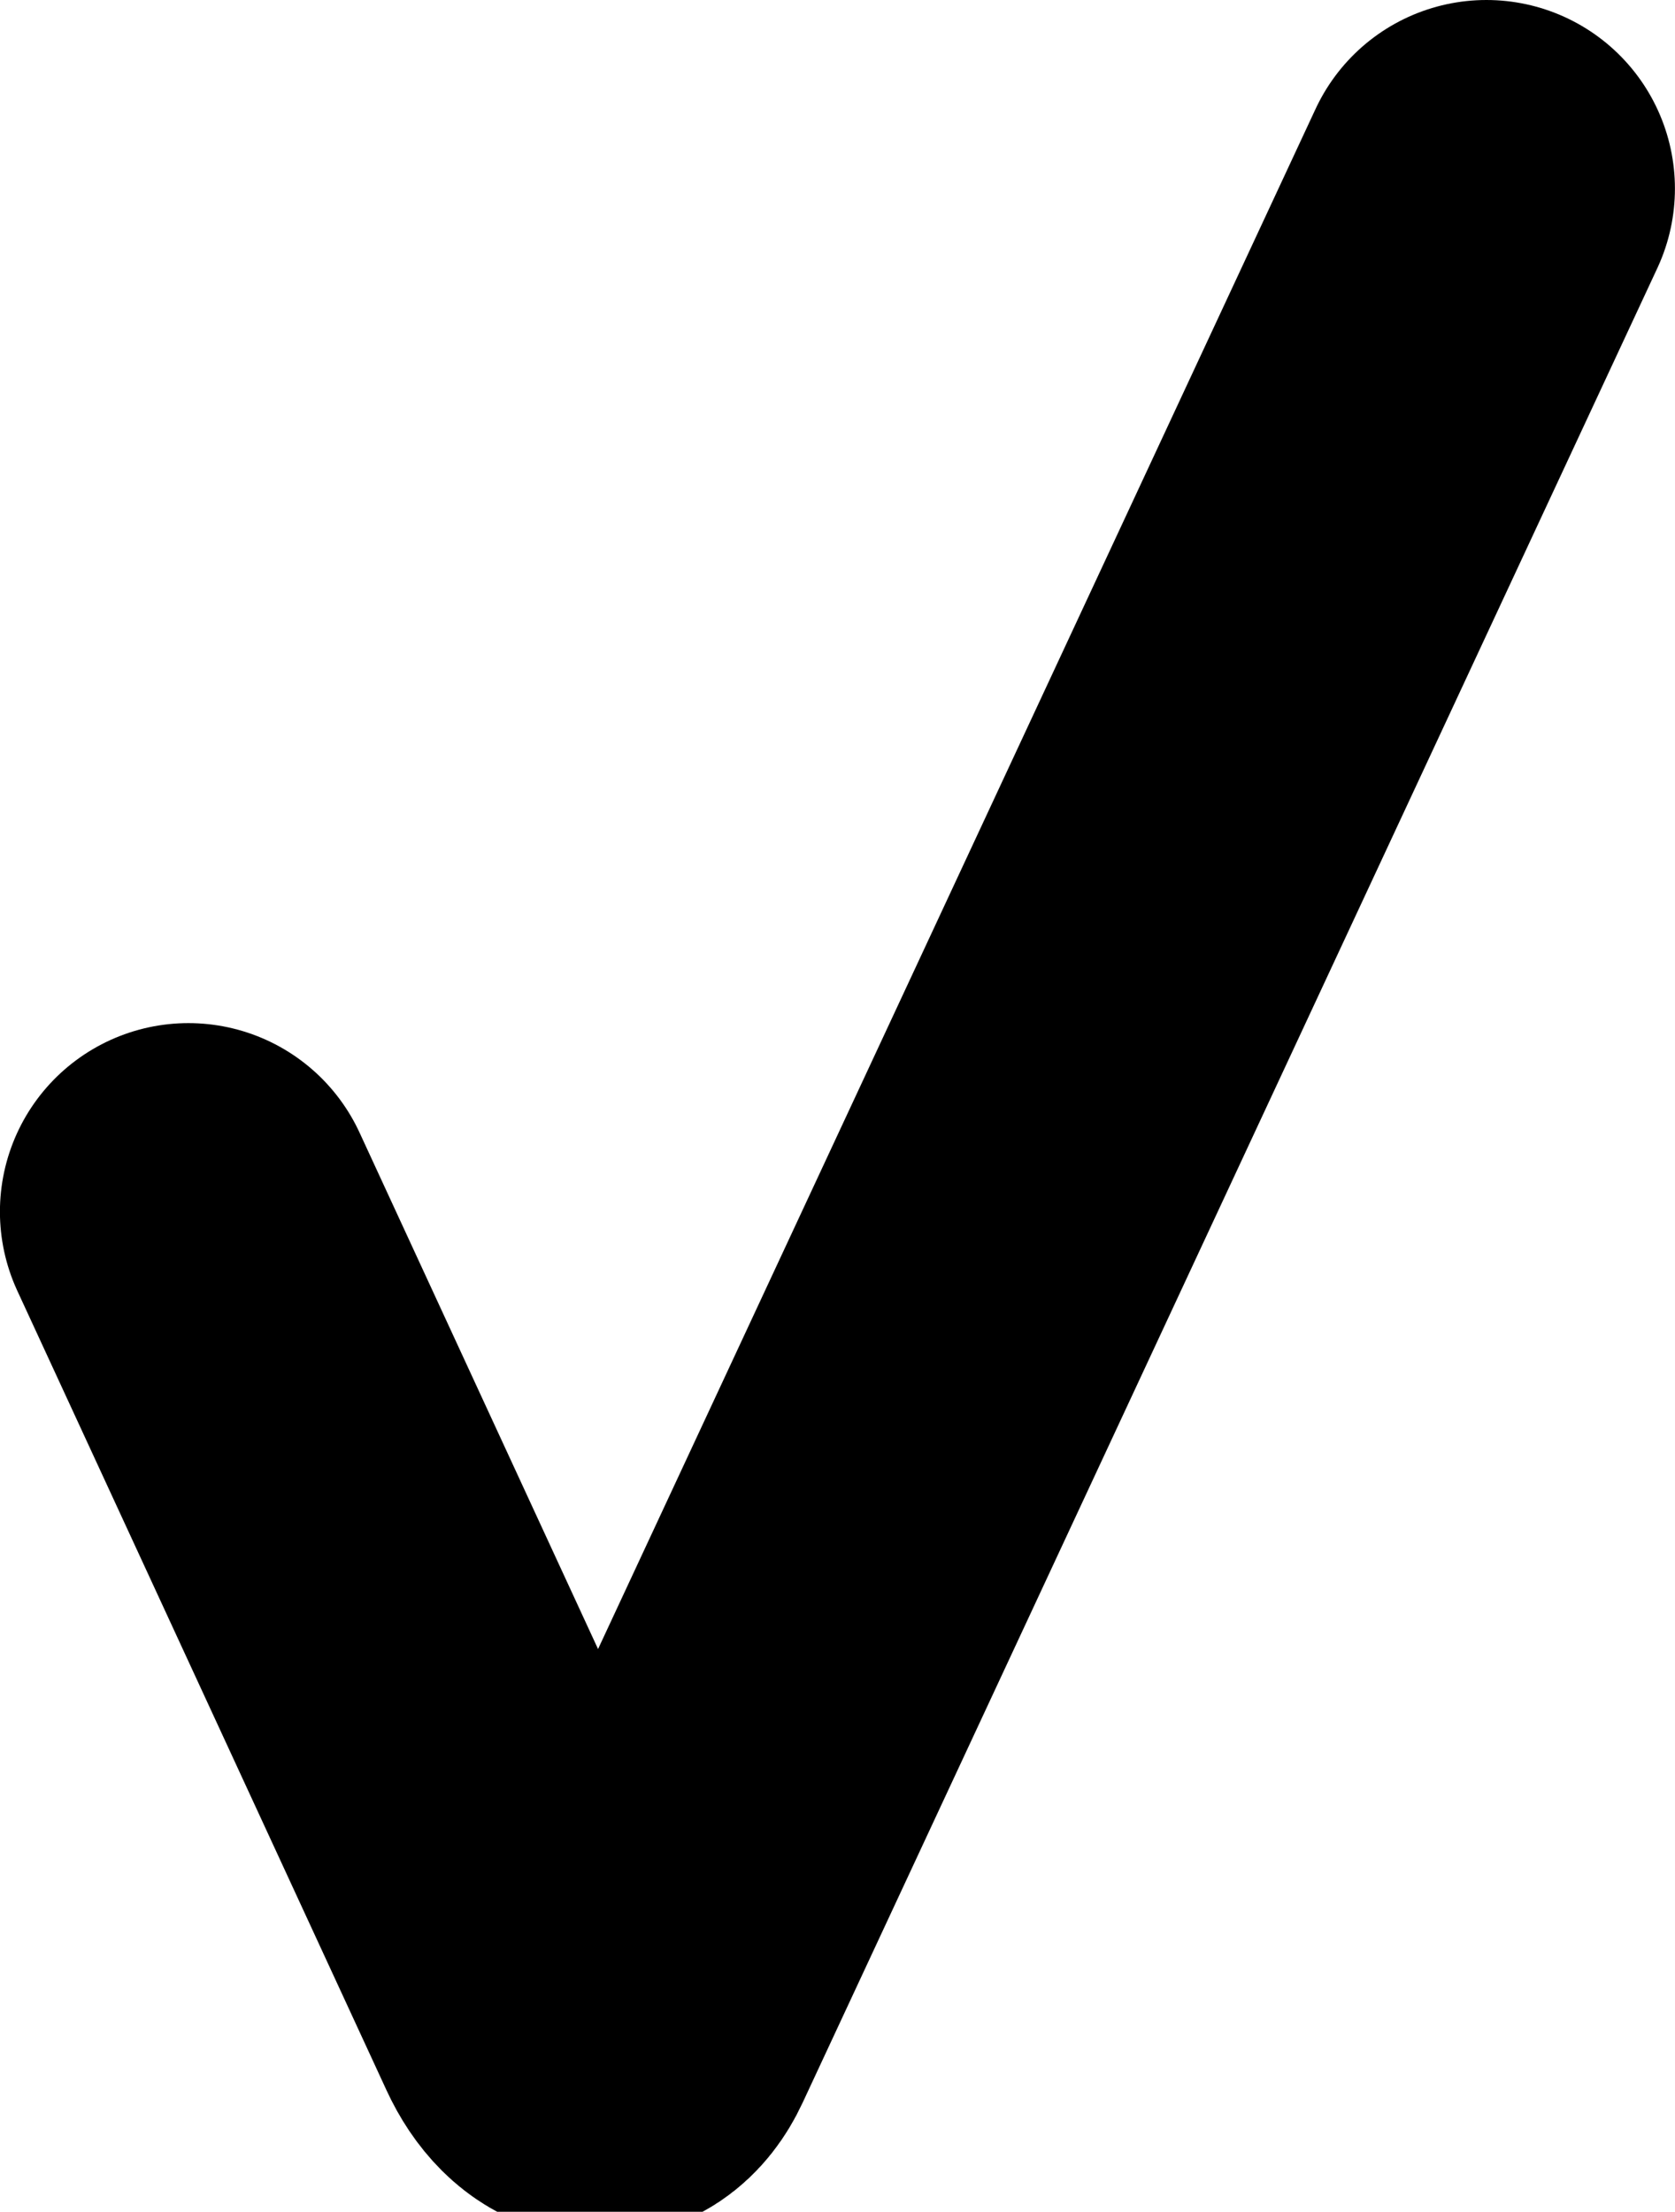 <svg version="1.1" xmlns="http://www.w3.org/2000/svg" xmlns:xlink="http://www.w3.org/1999/xlink" width="22.215" height="29.321" viewBox="0,0,22.215,29.321"><g transform="translate(-228.893,-165.167)"><g data-paper-data="{&quot;isPaintingLayer&quot;:true}" fill="none" fill-rule="nonzero" stroke="#000000" stroke-width="5" stroke-linecap="round" stroke-linejoin="miter" stroke-miterlimit="10" stroke-dasharray="" stroke-dashoffset="0" style="mix-blend-mode: normal"><path d="M248.607,167.667c0,0 -10.073,21.611 -11.336,24.321c-0.253,0.544 -0.718,0.413 -0.982,-0.159c-0.806,-1.744 -4.897,-10.599 -4.897,-10.599"/></g></g></svg>